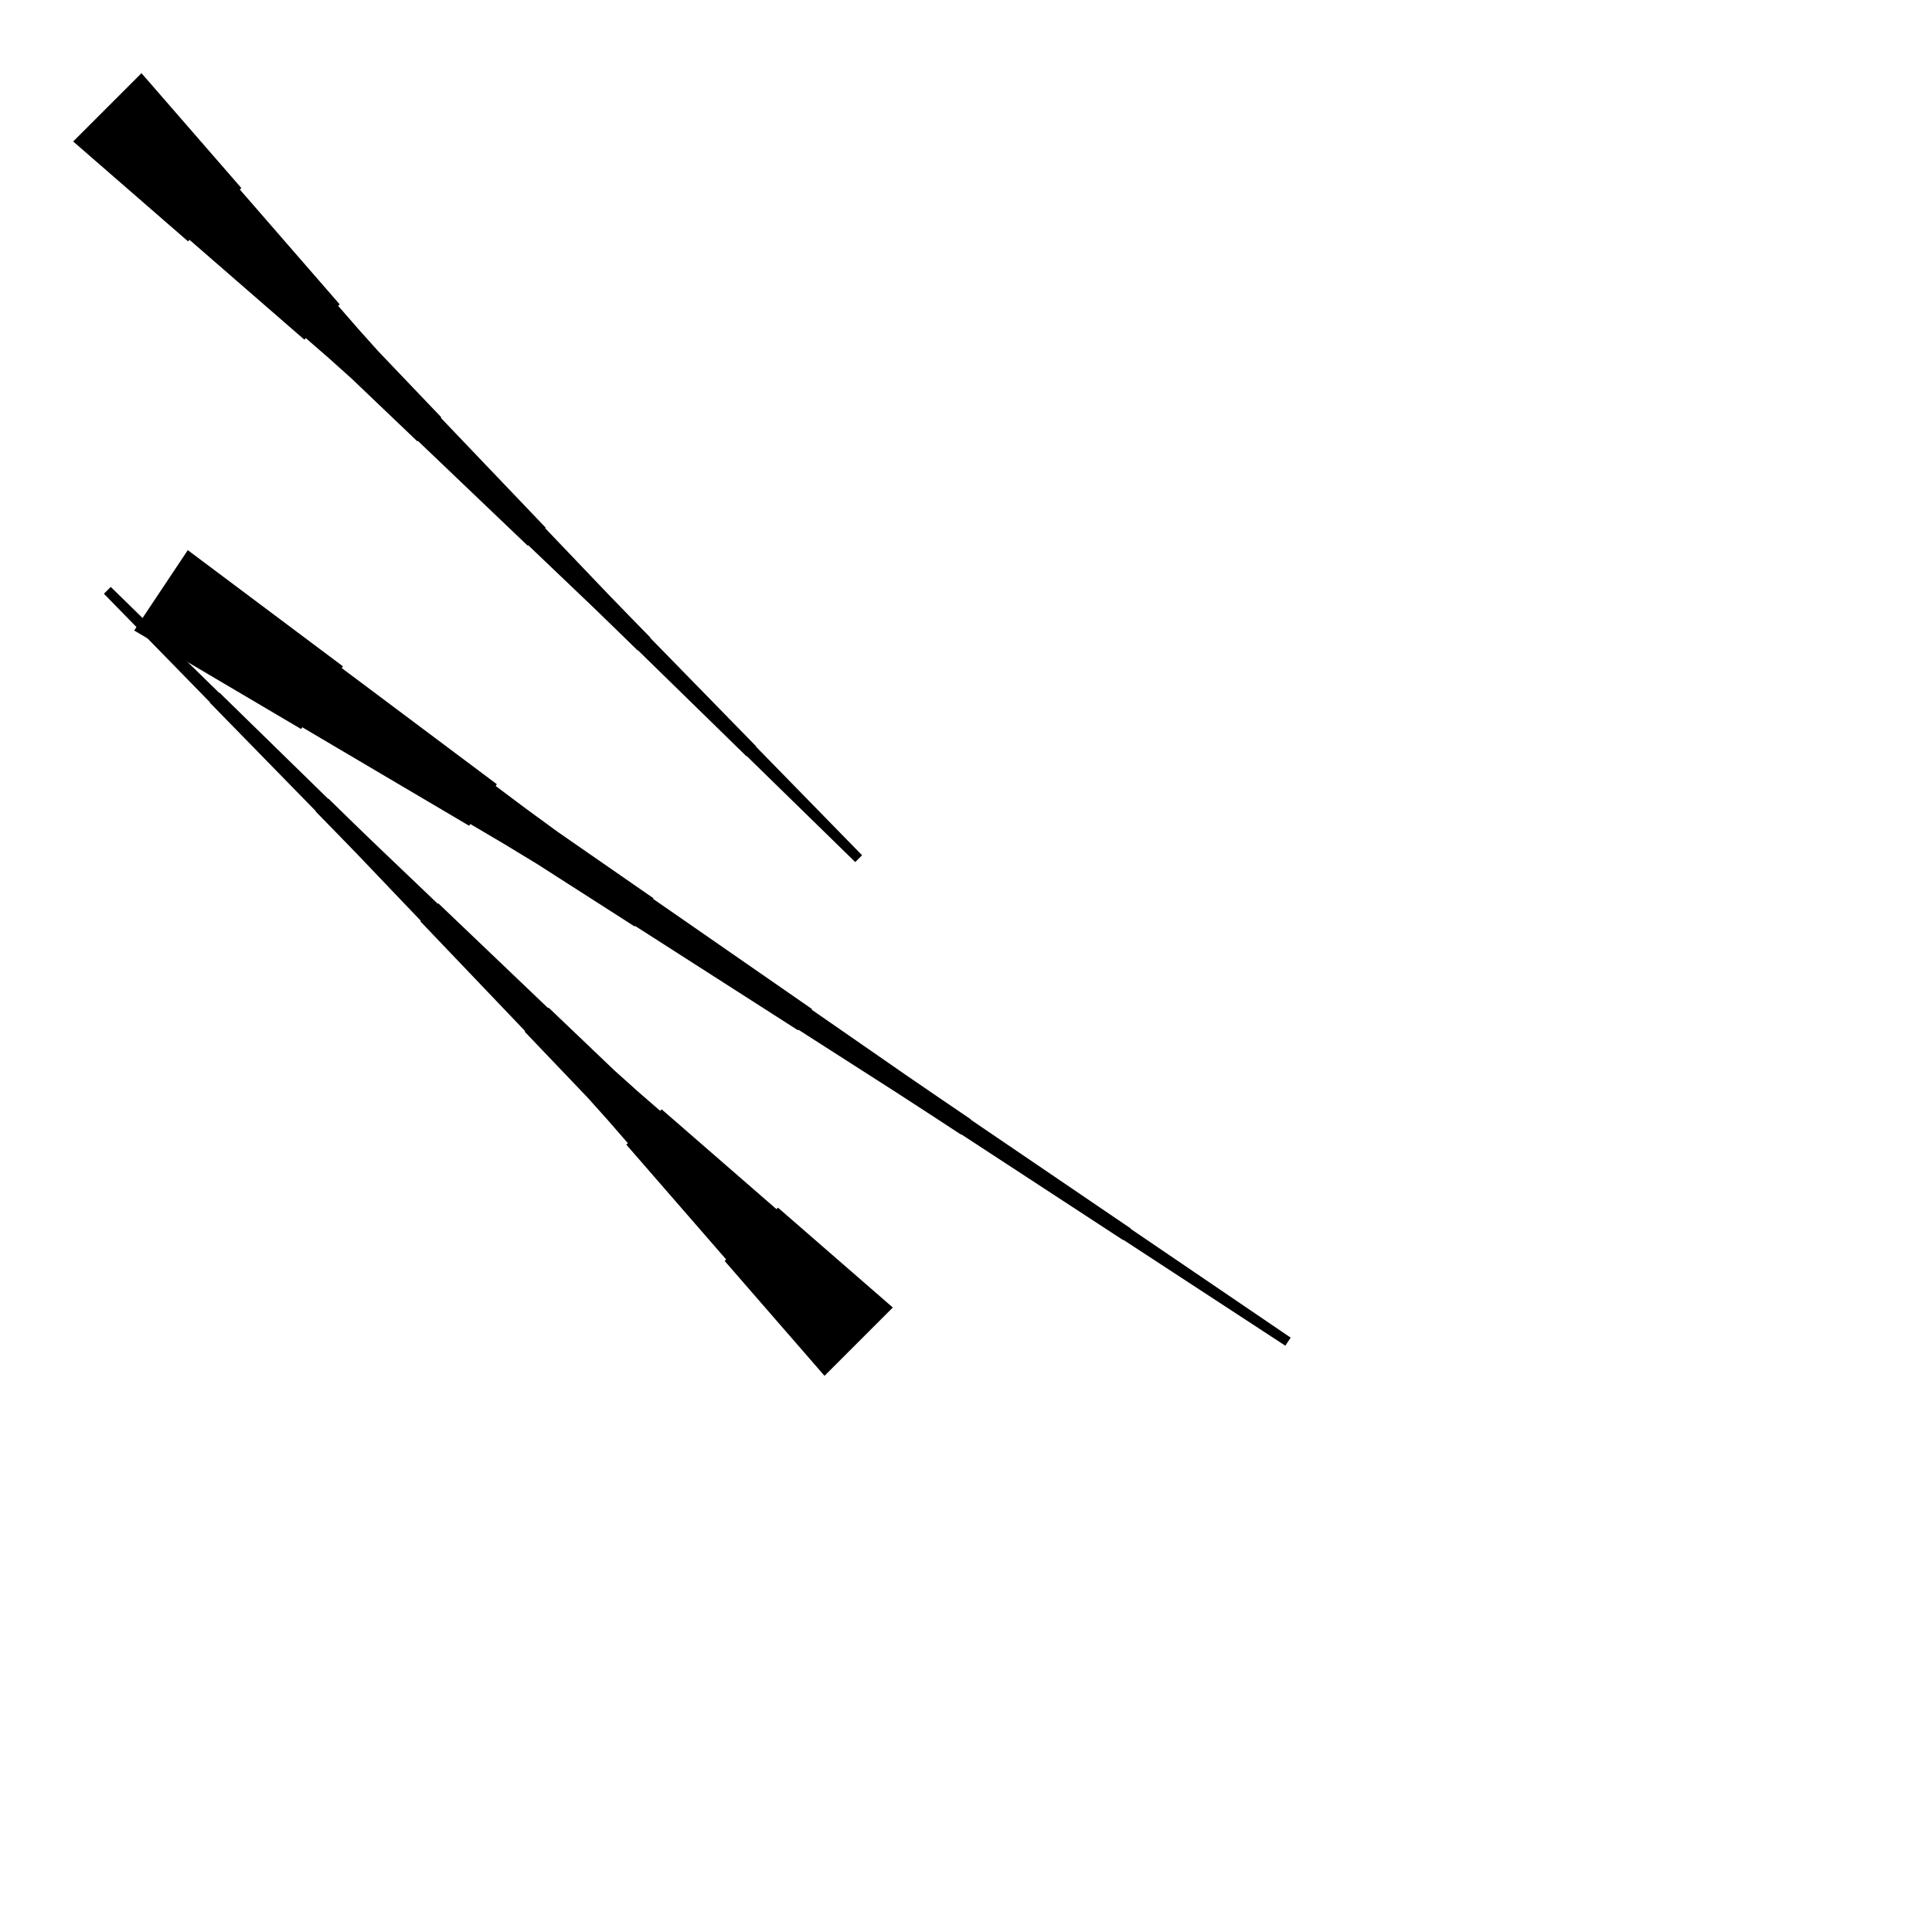 <?xml version="1.0" encoding="UTF-8"?>
<!-- Flat -->
<svg version="1.1" xmlns="http://www.w3.org/2000/svg" xmlns:xlink="http://www.w3.org/1999/xlink" width="283.465pt" height="283.465pt" viewBox="0 0 283.465 283.465">
<title>Untitled</title>
<polygon points="27.553 80.718 32.105 84.126 36.657 87.535 41.209 90.943 45.76 94.352 50.312 97.76 50.14 98.019 54.691 101.427 59.243 104.836 63.795 108.244 68.347 111.653 72.899 115.061 72.726 115.32 77.278 118.729 81.868 122.08 86.535 125.316 91.202 128.551 95.869 131.787 95.811 131.874 100.478 135.109 105.145 138.345 109.812 141.581 114.479 144.817 119.146 148.053 119.088 148.139 123.755 151.375 128.422 154.611 133.089 157.847 137.775 161.054 142.47 164.247 142.442 164.29 147.137 167.483 151.833 170.676 156.529 173.868 161.224 177.061 165.92 180.254 165.891 180.297 170.587 183.49 175.282 186.683 179.978 189.875 184.674 193.068 189.369 196.261 188.583 197.44 183.83 194.334 179.077 191.227 174.324 188.121 169.571 185.014 164.817 181.908 164.789 181.951 160.036 178.844 155.282 175.738 150.529 172.631 145.776 169.525 141.023 166.419 140.994 166.462 136.241 163.355 131.478 160.263 126.696 157.2 121.914 154.137 117.132 151.073 117.075 151.16 112.293 148.096 107.511 145.033 102.729 141.97 97.947 138.906 93.165 135.843 93.108 135.929 88.326 132.866 83.544 129.803 78.762 126.739 73.903 123.791 69.006 120.9 68.834 121.159 63.937 118.268 59.04 115.378 54.143 112.487 49.246 109.596 44.349 106.705 44.176 106.964 39.279 104.073 34.382 101.183 29.485 98.292 24.588 95.401 19.691 92.511" fill="rgba(0,0,0,1)" />
<polygon points="120.973 201.861 118.044 198.492 115.114 195.122 112.184 191.753 109.255 188.383 106.325 185.013 106.545 184.793 103.616 181.424 100.686 178.054 97.756 174.685 94.827 171.315 91.897 167.945 92.117 167.725 89.188 164.356 86.209 161.035 83.133 157.812 80.056 154.589 76.98 151.366 77.053 151.293 73.977 148.07 70.901 144.847 67.825 141.624 64.748 138.401 61.672 135.178 61.745 135.105 58.669 131.882 55.593 128.659 52.517 125.436 49.416 122.238 46.303 119.051 46.34 119.015 43.227 115.828 40.114 112.642 37.001 109.456 33.888 106.27 30.775 103.083 30.812 103.047 27.699 99.86 24.586 96.674 21.473 93.488 18.36 90.302 15.247 87.115 16.249 86.113 19.435 89.226 22.622 92.339 25.808 95.452 28.994 98.565 32.181 101.678 32.217 101.641 35.403 104.754 38.59 107.867 41.776 110.98 44.962 114.093 48.148 117.206 48.185 117.169 51.371 120.282 54.57 123.383 57.793 126.459 61.016 129.535 64.239 132.612 64.312 132.538 67.535 135.615 70.758 138.691 73.981 141.767 77.204 144.843 80.427 147.92 80.5 147.846 83.723 150.923 86.946 153.999 90.169 157.075 93.49 160.054 96.859 162.983 97.079 162.763 100.449 165.693 103.818 168.623 107.188 171.552 110.558 174.482 113.927 177.411 114.147 177.191 117.517 180.121 120.886 183.051 124.256 185.98 127.626 188.91 130.995 191.839" fill="rgba(0,0,0,1)" />
<polygon points="20.759 10.737 23.689 14.107 26.618 17.476 29.548 20.846 32.477 24.215 35.407 27.585 35.187 27.805 38.117 31.175 41.046 34.544 43.976 37.914 46.906 41.283 49.835 44.653 49.615 44.873 52.545 48.243 55.523 51.563 58.599 54.786 61.676 58.009 64.752 61.232 64.679 61.306 67.755 64.528 70.831 67.751 73.908 70.974 76.984 74.197 80.06 77.42 79.987 77.493 83.063 80.716 86.139 83.939 89.216 87.162 92.316 90.361 95.429 93.547 95.393 93.584 98.506 96.77 101.618 99.956 104.731 103.143 107.844 106.329 110.957 109.515 110.921 109.552 114.034 112.738 117.147 115.924 120.26 119.111 123.372 122.297 126.485 125.483 125.483 126.485 122.297 123.372 119.111 120.26 115.924 117.147 112.738 114.034 109.552 110.921 109.515 110.957 106.329 107.844 103.143 104.731 99.956 101.618 96.77 98.506 93.584 95.393 93.547 95.429 90.361 92.316 87.162 89.216 83.939 86.139 80.716 83.063 77.493 79.987 77.42 80.06 74.197 76.984 70.974 73.908 67.751 70.831 64.528 67.755 61.306 64.679 61.232 64.752 58.009 61.676 54.786 58.599 51.563 55.523 48.243 52.545 44.873 49.615 44.653 49.835 41.283 46.906 37.914 43.976 34.544 41.046 31.175 38.117 27.805 35.187 27.585 35.407 24.215 32.477 20.846 29.548 17.476 26.618 14.107 23.689 10.737 20.759" fill="rgba(0,0,0,1)" />
</svg>